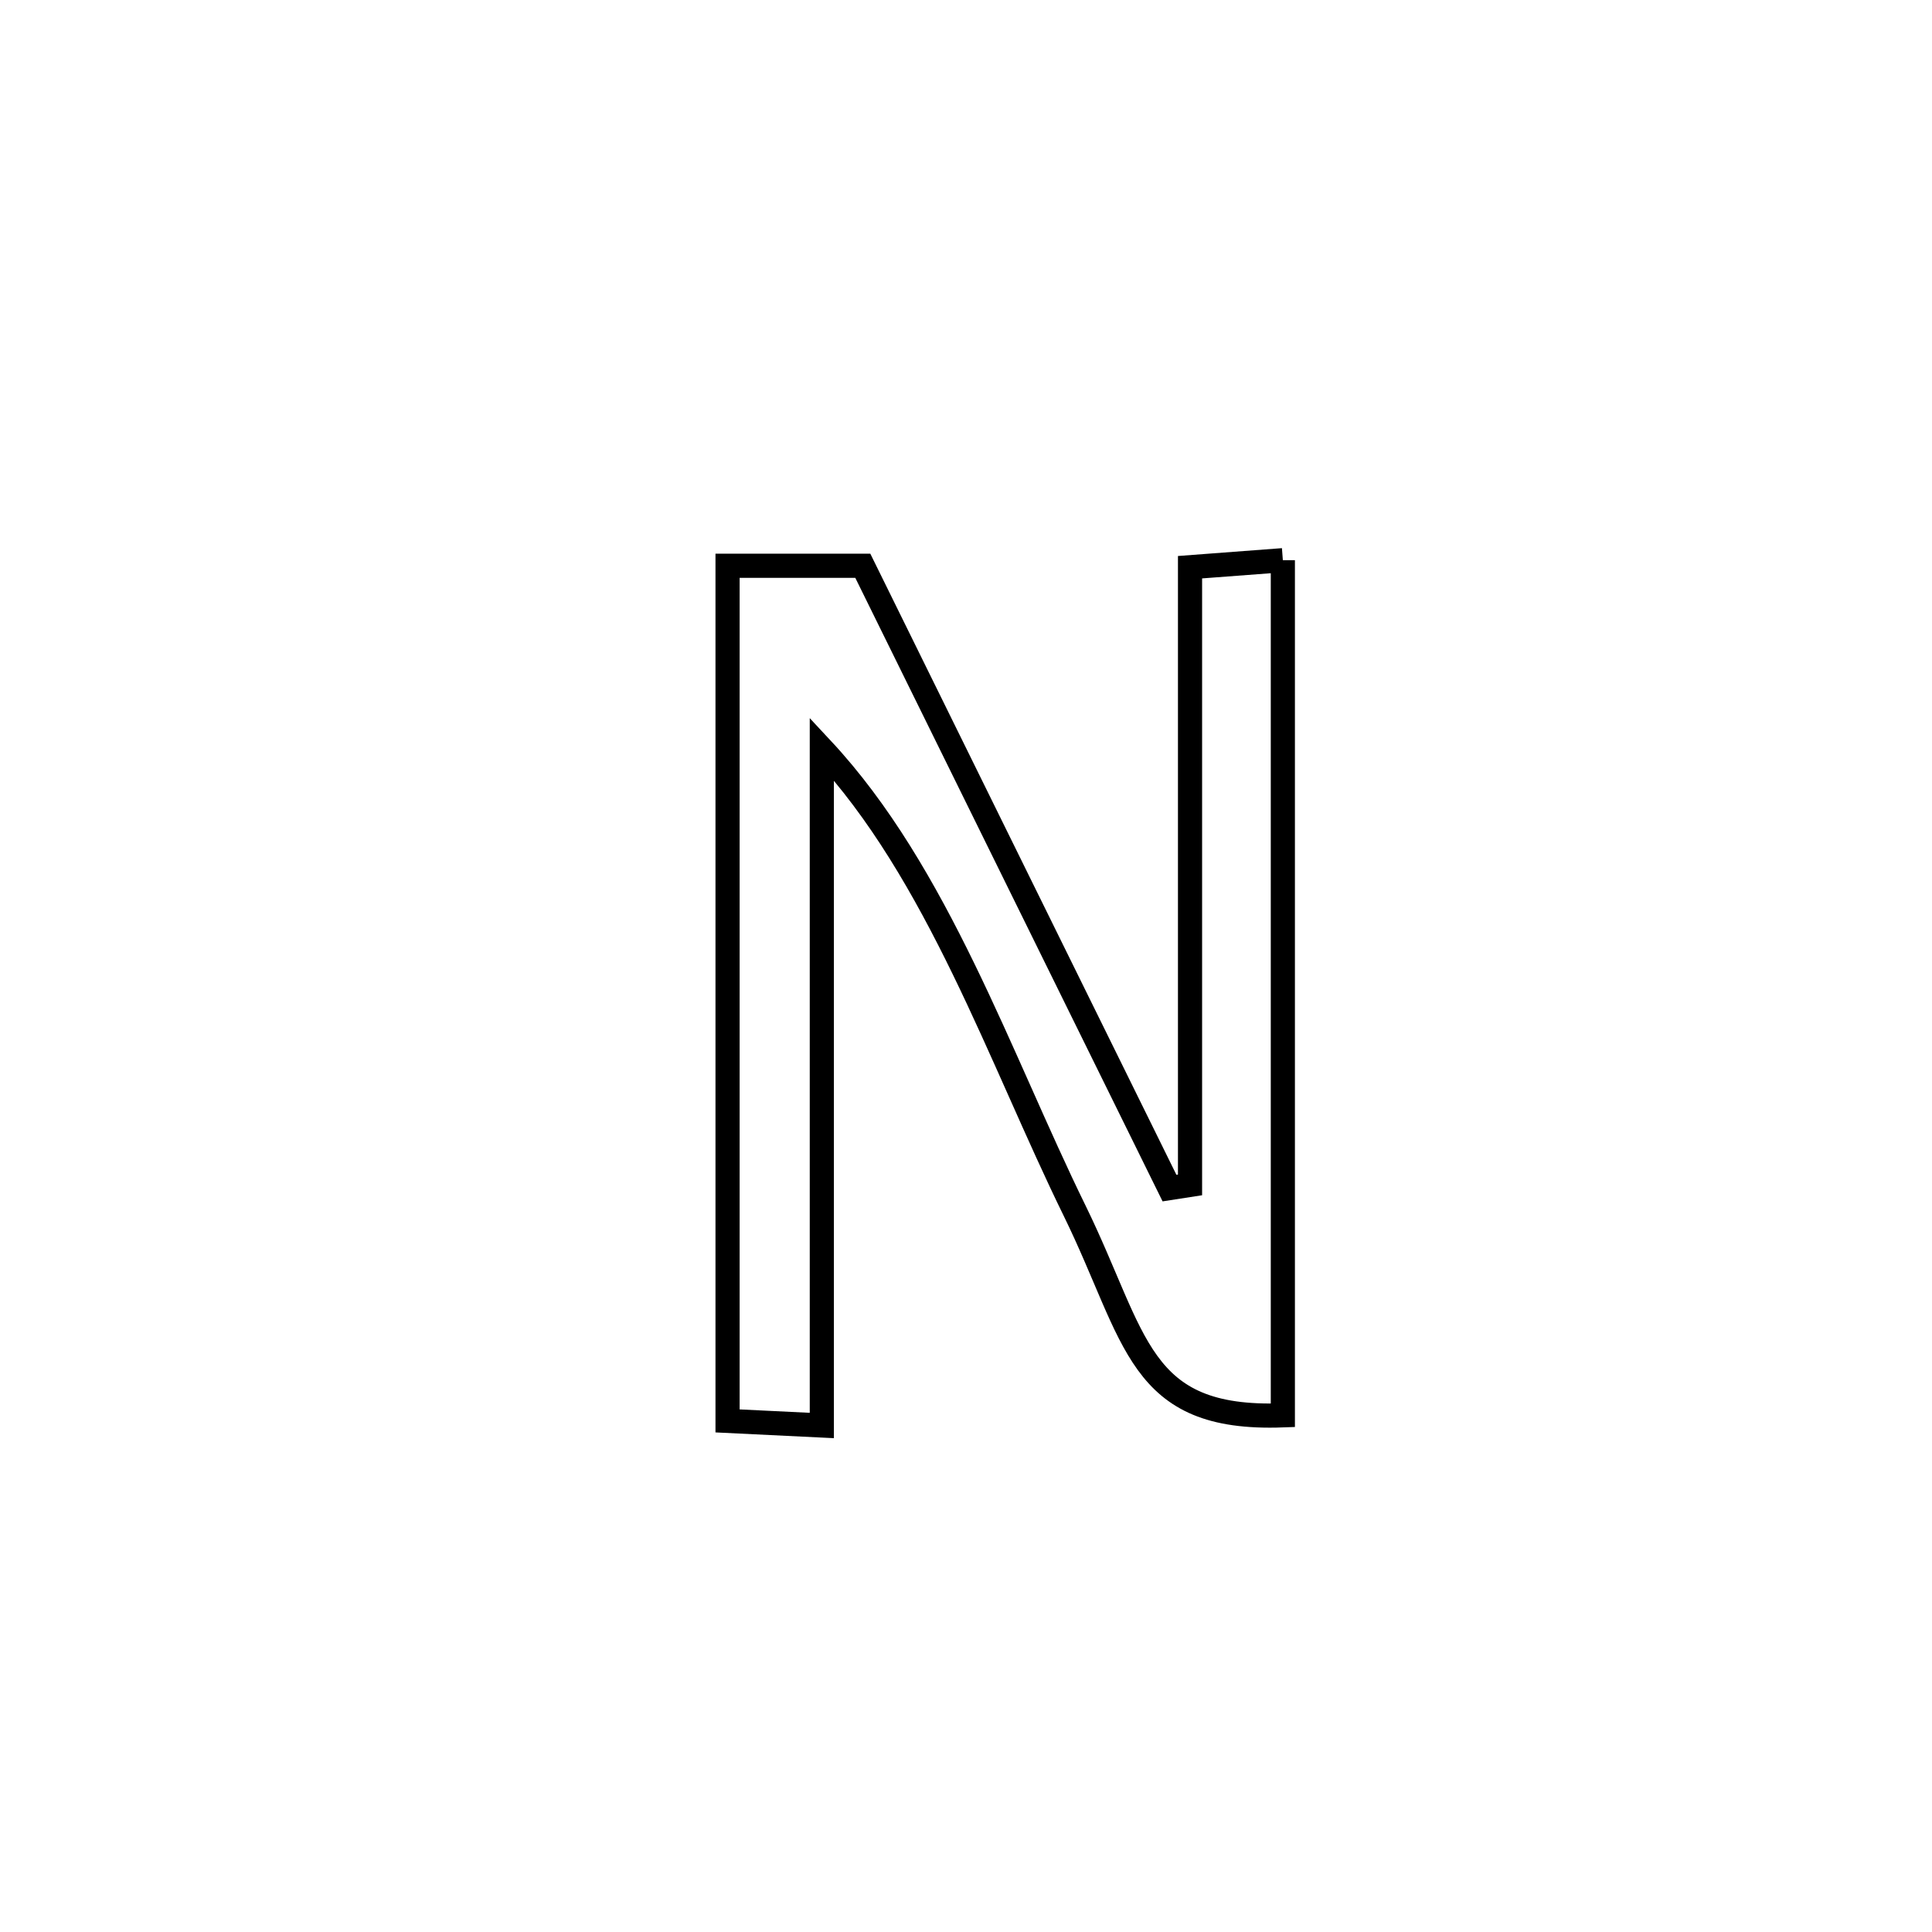 <svg xmlns="http://www.w3.org/2000/svg" viewBox="0.0 0.0 24.0 24.0" height="200px" width="200px"><path fill="none" stroke="black" stroke-width=".3" stroke-opacity="1.0"  filling="0" d="M15.936 6.959 L15.936 6.959 C15.936 8.729 15.936 10.5 15.936 12.27 C15.936 14.041 15.936 15.811 15.936 17.582 L15.936 17.582 C14.126 17.648 14.127 16.628 13.348 15.037 C12.422 13.147 11.649 10.846 10.209 9.302 L10.209 9.302 C10.209 10.703 10.209 12.104 10.209 13.505 C10.209 14.906 10.209 16.307 10.209 17.708 L10.209 17.708 C9.819 17.689 9.428 17.67 9.038 17.651 L9.038 17.651 C9.038 15.881 9.038 14.11 9.038 12.34 C9.038 10.569 9.038 8.798 9.038 7.028 L9.038 7.028 C9.598 7.028 10.158 7.028 10.718 7.028 L10.718 7.028 C11.353 8.316 11.988 9.605 12.623 10.894 C13.258 12.182 13.893 13.471 14.528 14.759 L14.528 14.759 C14.613 14.746 14.698 14.732 14.783 14.719 L14.783 14.719 C14.783 13.44 14.783 12.161 14.783 10.883 C14.783 9.604 14.783 8.325 14.783 7.046 L14.783 7.046 C15.167 7.017 15.552 6.988 15.936 6.959 L15.936 6.959"></path></svg>